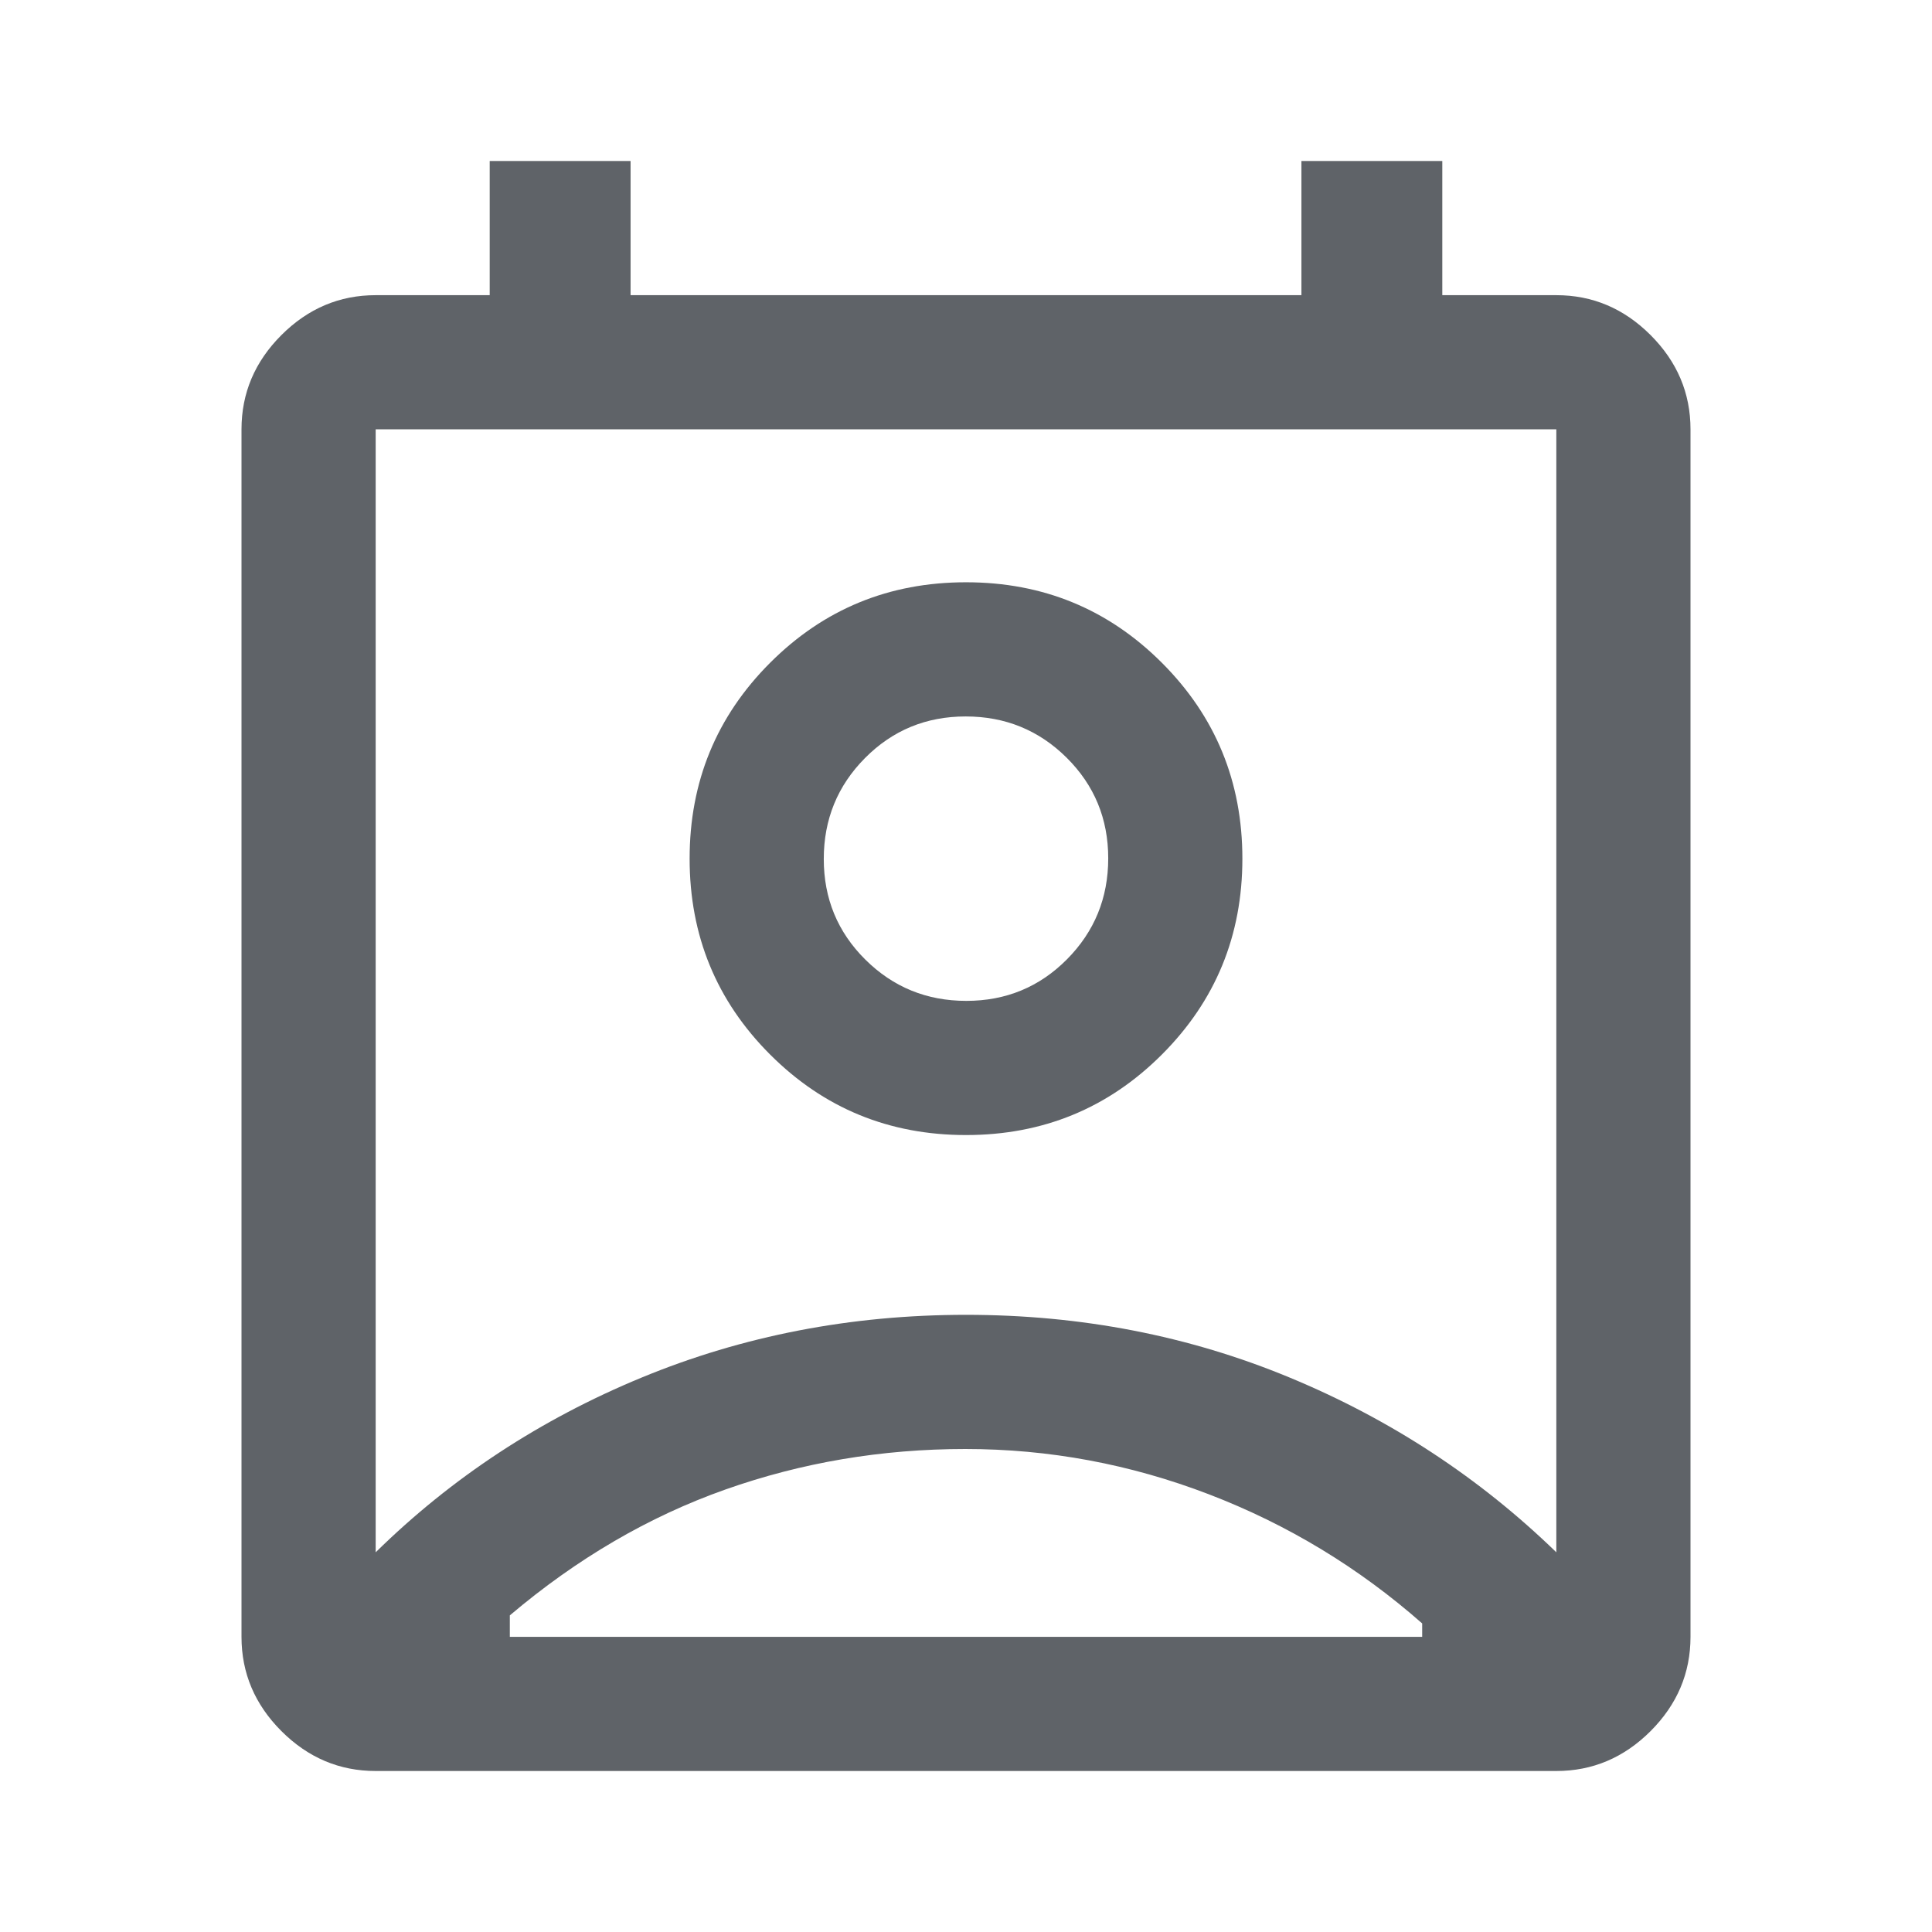 <svg xmlns="http://www.w3.org/2000/svg" height="40px" viewBox="0 -960 960 960" width="40px" fill="#5f6368"><path d="M479.67-240q-62.34 0-119.34 20.17-57 20.16-107 62.5v10.66h453.34v-6.66q-47.34-41.67-106-64.17Q542-240 479.67-240Zm-293 51.33q56.66-55.66 132.16-86.83T480-306.67q85.67 0 160.83 31.17 75.17 31.17 132.5 86.83v-558H186.67v558ZM480-396q-57.33 0-97.33-40t-40-97.33q0-57.34 40-97.34t97.33-40q57.33 0 97.33 40t40 97.34q0 57.33-40 97.33T480-396Zm.16-66.67q29.51 0 50.01-20.65 20.5-20.66 20.5-50.17t-20.66-50.01Q509.35-604 479.84-604t-50.01 20.66q-20.5 20.65-20.5 50.16 0 29.51 20.66 50.01 20.66 20.5 50.17 20.5ZM186.67-80q-27 0-46.84-19.83Q120-119.67 120-146.67v-600q0-27 19.83-46.83 19.84-19.83 46.84-19.83h56.66V-880h70v66.67h333.34V-880h70v66.67h56.66q27 0 46.84 19.83Q840-773.67 840-746.67v600q0 27-19.83 46.84Q800.33-80 773.33-80H186.67ZM480-533.33Zm0 386.66H706.67 253.33 480Z"/></svg>